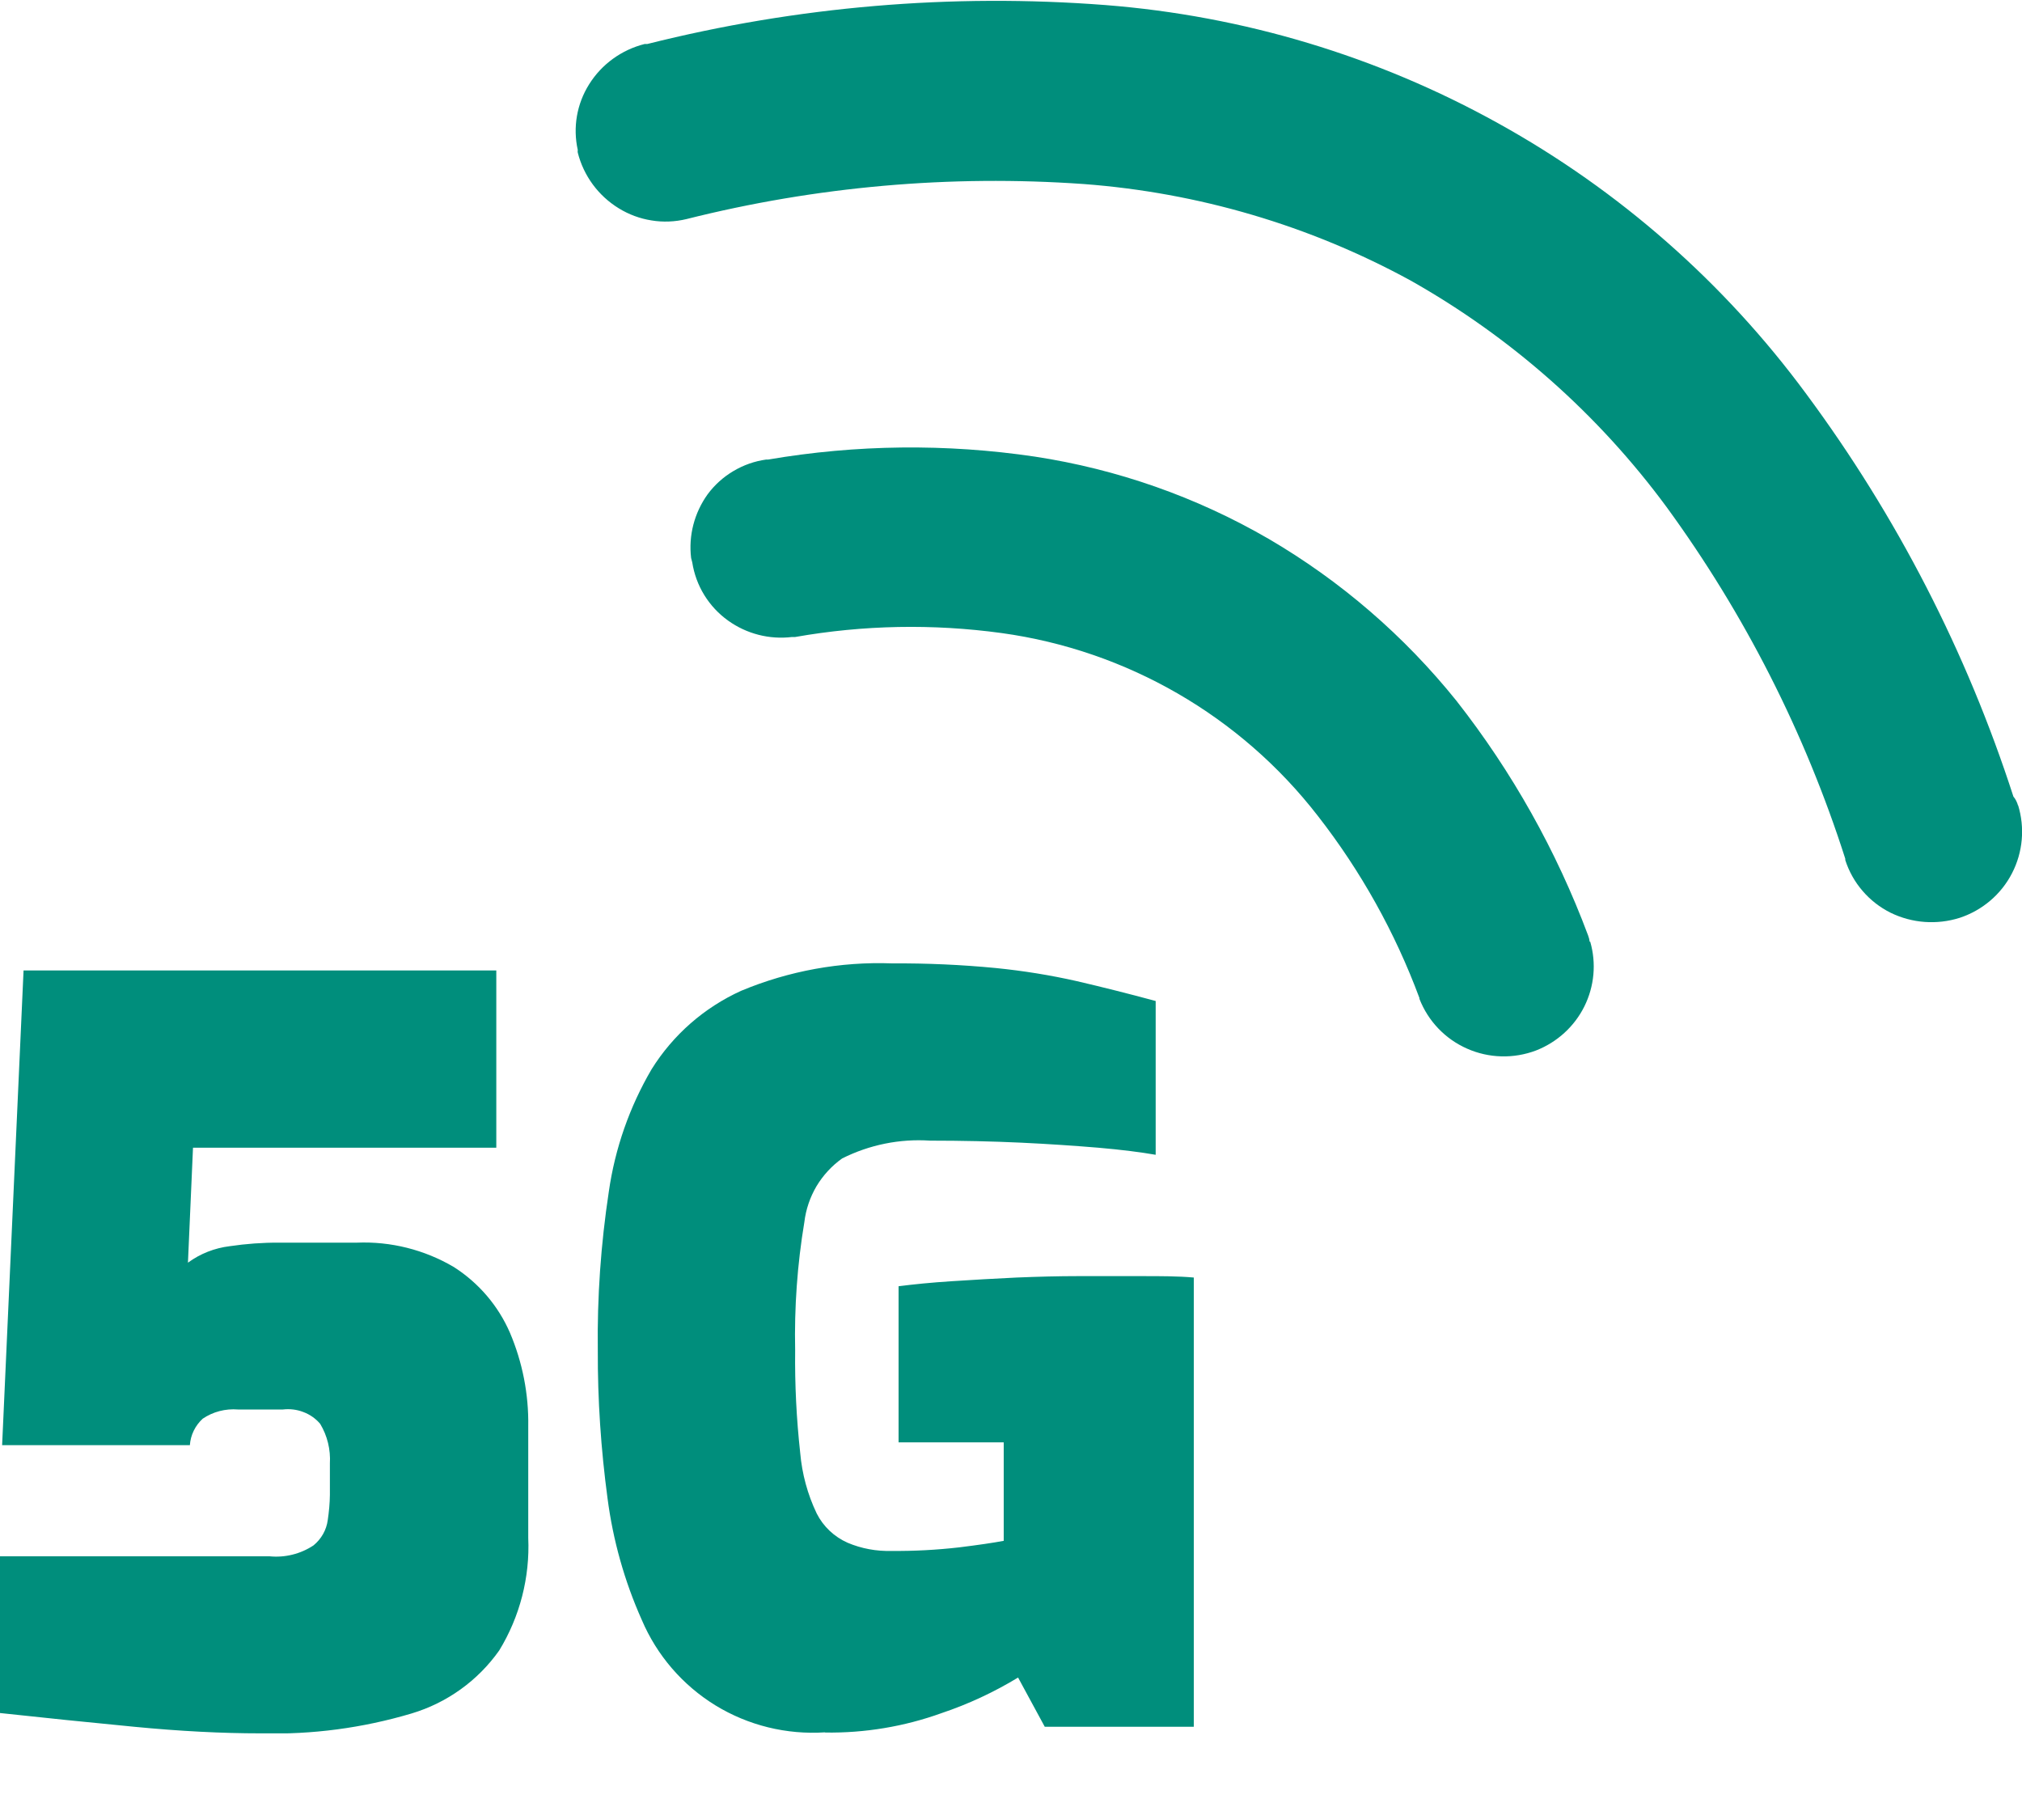<svg width="20" height="18" viewBox="0 0 20 18" fill="none" xmlns="http://www.w3.org/2000/svg">
<g clip-path="url(#clip0_1099_2525)">
<path d="M15.729 9.313C15.791 9.526 15.77 9.755 15.671 9.954C15.572 10.153 15.401 10.308 15.194 10.389C14.973 10.473 14.727 10.467 14.511 10.371C14.295 10.276 14.126 10.099 14.04 9.879V9.871C13.799 9.222 13.46 8.614 13.034 8.068C12.269 7.081 11.146 6.432 9.907 6.261C9.228 6.168 8.539 6.181 7.865 6.3H7.834C7.61 6.327 7.385 6.269 7.202 6.138C7.107 6.07 7.027 5.984 6.966 5.885C6.905 5.786 6.865 5.676 6.847 5.561L6.836 5.519C6.809 5.296 6.868 5.072 6.999 4.889C7.068 4.796 7.154 4.718 7.254 4.659C7.353 4.6 7.463 4.561 7.578 4.545H7.598C8.47 4.396 9.361 4.386 10.236 4.516C11.05 4.64 11.834 4.915 12.546 5.328C13.259 5.744 13.889 6.288 14.406 6.931C14.957 7.633 15.396 8.416 15.708 9.251C15.716 9.271 15.721 9.291 15.723 9.313H15.729ZM2.575 17.143C2.199 17.143 1.782 17.122 1.328 17.078C0.874 17.034 0.431 16.989 0 16.942V15.392H2.666C2.819 15.407 2.973 15.369 3.101 15.284C3.178 15.221 3.229 15.132 3.242 15.033C3.254 14.951 3.262 14.869 3.263 14.786V14.474C3.271 14.337 3.238 14.2 3.167 14.082C3.122 14.029 3.065 13.989 3 13.965C2.936 13.94 2.866 13.932 2.798 13.94H2.354C2.23 13.93 2.107 13.962 2.005 14.031C1.931 14.099 1.885 14.192 1.878 14.293H0.021L0.233 9.598H4.909V11.351H1.909L1.859 12.488C1.98 12.399 2.123 12.343 2.272 12.325C2.434 12.301 2.597 12.289 2.76 12.29H3.529C3.865 12.276 4.199 12.36 4.489 12.531C4.735 12.688 4.928 12.914 5.044 13.181C5.168 13.473 5.23 13.788 5.225 14.106V15.21C5.242 15.601 5.142 15.989 4.938 16.323C4.727 16.622 4.421 16.842 4.069 16.947C3.587 17.09 3.086 17.157 2.583 17.143H2.575ZM8.161 17.133C7.78 17.158 7.401 17.065 7.076 16.866C6.751 16.666 6.497 16.371 6.348 16.021C6.177 15.638 6.063 15.233 6.009 14.817C5.944 14.333 5.911 13.845 5.913 13.356C5.906 12.83 5.943 12.305 6.022 11.785C6.083 11.358 6.227 10.947 6.445 10.575C6.657 10.235 6.965 9.965 7.331 9.799C7.803 9.602 8.313 9.509 8.825 9.528C9.167 9.526 9.509 9.541 9.85 9.574C10.12 9.601 10.388 9.644 10.653 9.704C10.902 9.762 11.161 9.827 11.431 9.9V11.421C11.283 11.395 11.094 11.371 10.864 11.351C10.635 11.332 10.376 11.314 10.098 11.301C9.819 11.288 9.515 11.281 9.199 11.281C8.899 11.261 8.599 11.322 8.33 11.457C8.227 11.53 8.141 11.624 8.076 11.732C8.012 11.841 7.971 11.961 7.956 12.087C7.886 12.506 7.856 12.931 7.865 13.356C7.861 13.694 7.878 14.033 7.915 14.369C7.933 14.577 7.988 14.78 8.078 14.968C8.143 15.097 8.251 15.199 8.384 15.258C8.521 15.316 8.669 15.343 8.818 15.339C9.041 15.341 9.263 15.329 9.484 15.304C9.679 15.28 9.827 15.258 9.928 15.239V14.265H8.888V12.721C9.036 12.702 9.214 12.684 9.419 12.671C9.624 12.658 9.836 12.645 10.055 12.635C10.275 12.626 10.475 12.621 10.656 12.621C10.898 12.621 11.112 12.621 11.297 12.621C11.483 12.621 11.654 12.621 11.808 12.635V17.078H10.334L10.07 16.591C9.831 16.736 9.578 16.854 9.313 16.943C8.944 17.076 8.553 17.141 8.161 17.135V17.133ZM19.961 7.962C20.03 8.186 20.009 8.428 19.901 8.637C19.794 8.845 19.608 9.003 19.385 9.077C19.158 9.149 18.913 9.131 18.7 9.027C18.594 8.974 18.5 8.901 18.423 8.811C18.346 8.722 18.288 8.618 18.252 8.506V8.493C17.853 7.246 17.256 6.072 16.484 5.014C15.808 4.097 14.944 3.333 13.95 2.773C12.953 2.229 11.851 1.905 10.718 1.82C9.398 1.727 8.072 1.844 6.789 2.167C6.676 2.194 6.558 2.199 6.444 2.18C6.329 2.162 6.219 2.121 6.12 2.06C5.918 1.936 5.773 1.739 5.715 1.51C5.713 1.501 5.713 1.492 5.715 1.484C5.665 1.261 5.705 1.028 5.827 0.834C5.951 0.635 6.149 0.492 6.377 0.435H6.403C7.883 0.063 9.413 -0.067 10.934 0.05C12.299 0.157 13.624 0.556 14.82 1.22C16.017 1.883 17.055 2.796 17.866 3.896C18.761 5.104 19.453 6.449 19.915 7.878C19.937 7.904 19.952 7.935 19.961 7.968V7.962Z" fill="#008E7C"/>
</g>
<defs>
<clipPath id="clip0_1099_2525">
<rect width="20" height="17.143" fill="white"/>
</clipPath>
</defs>
</svg>
